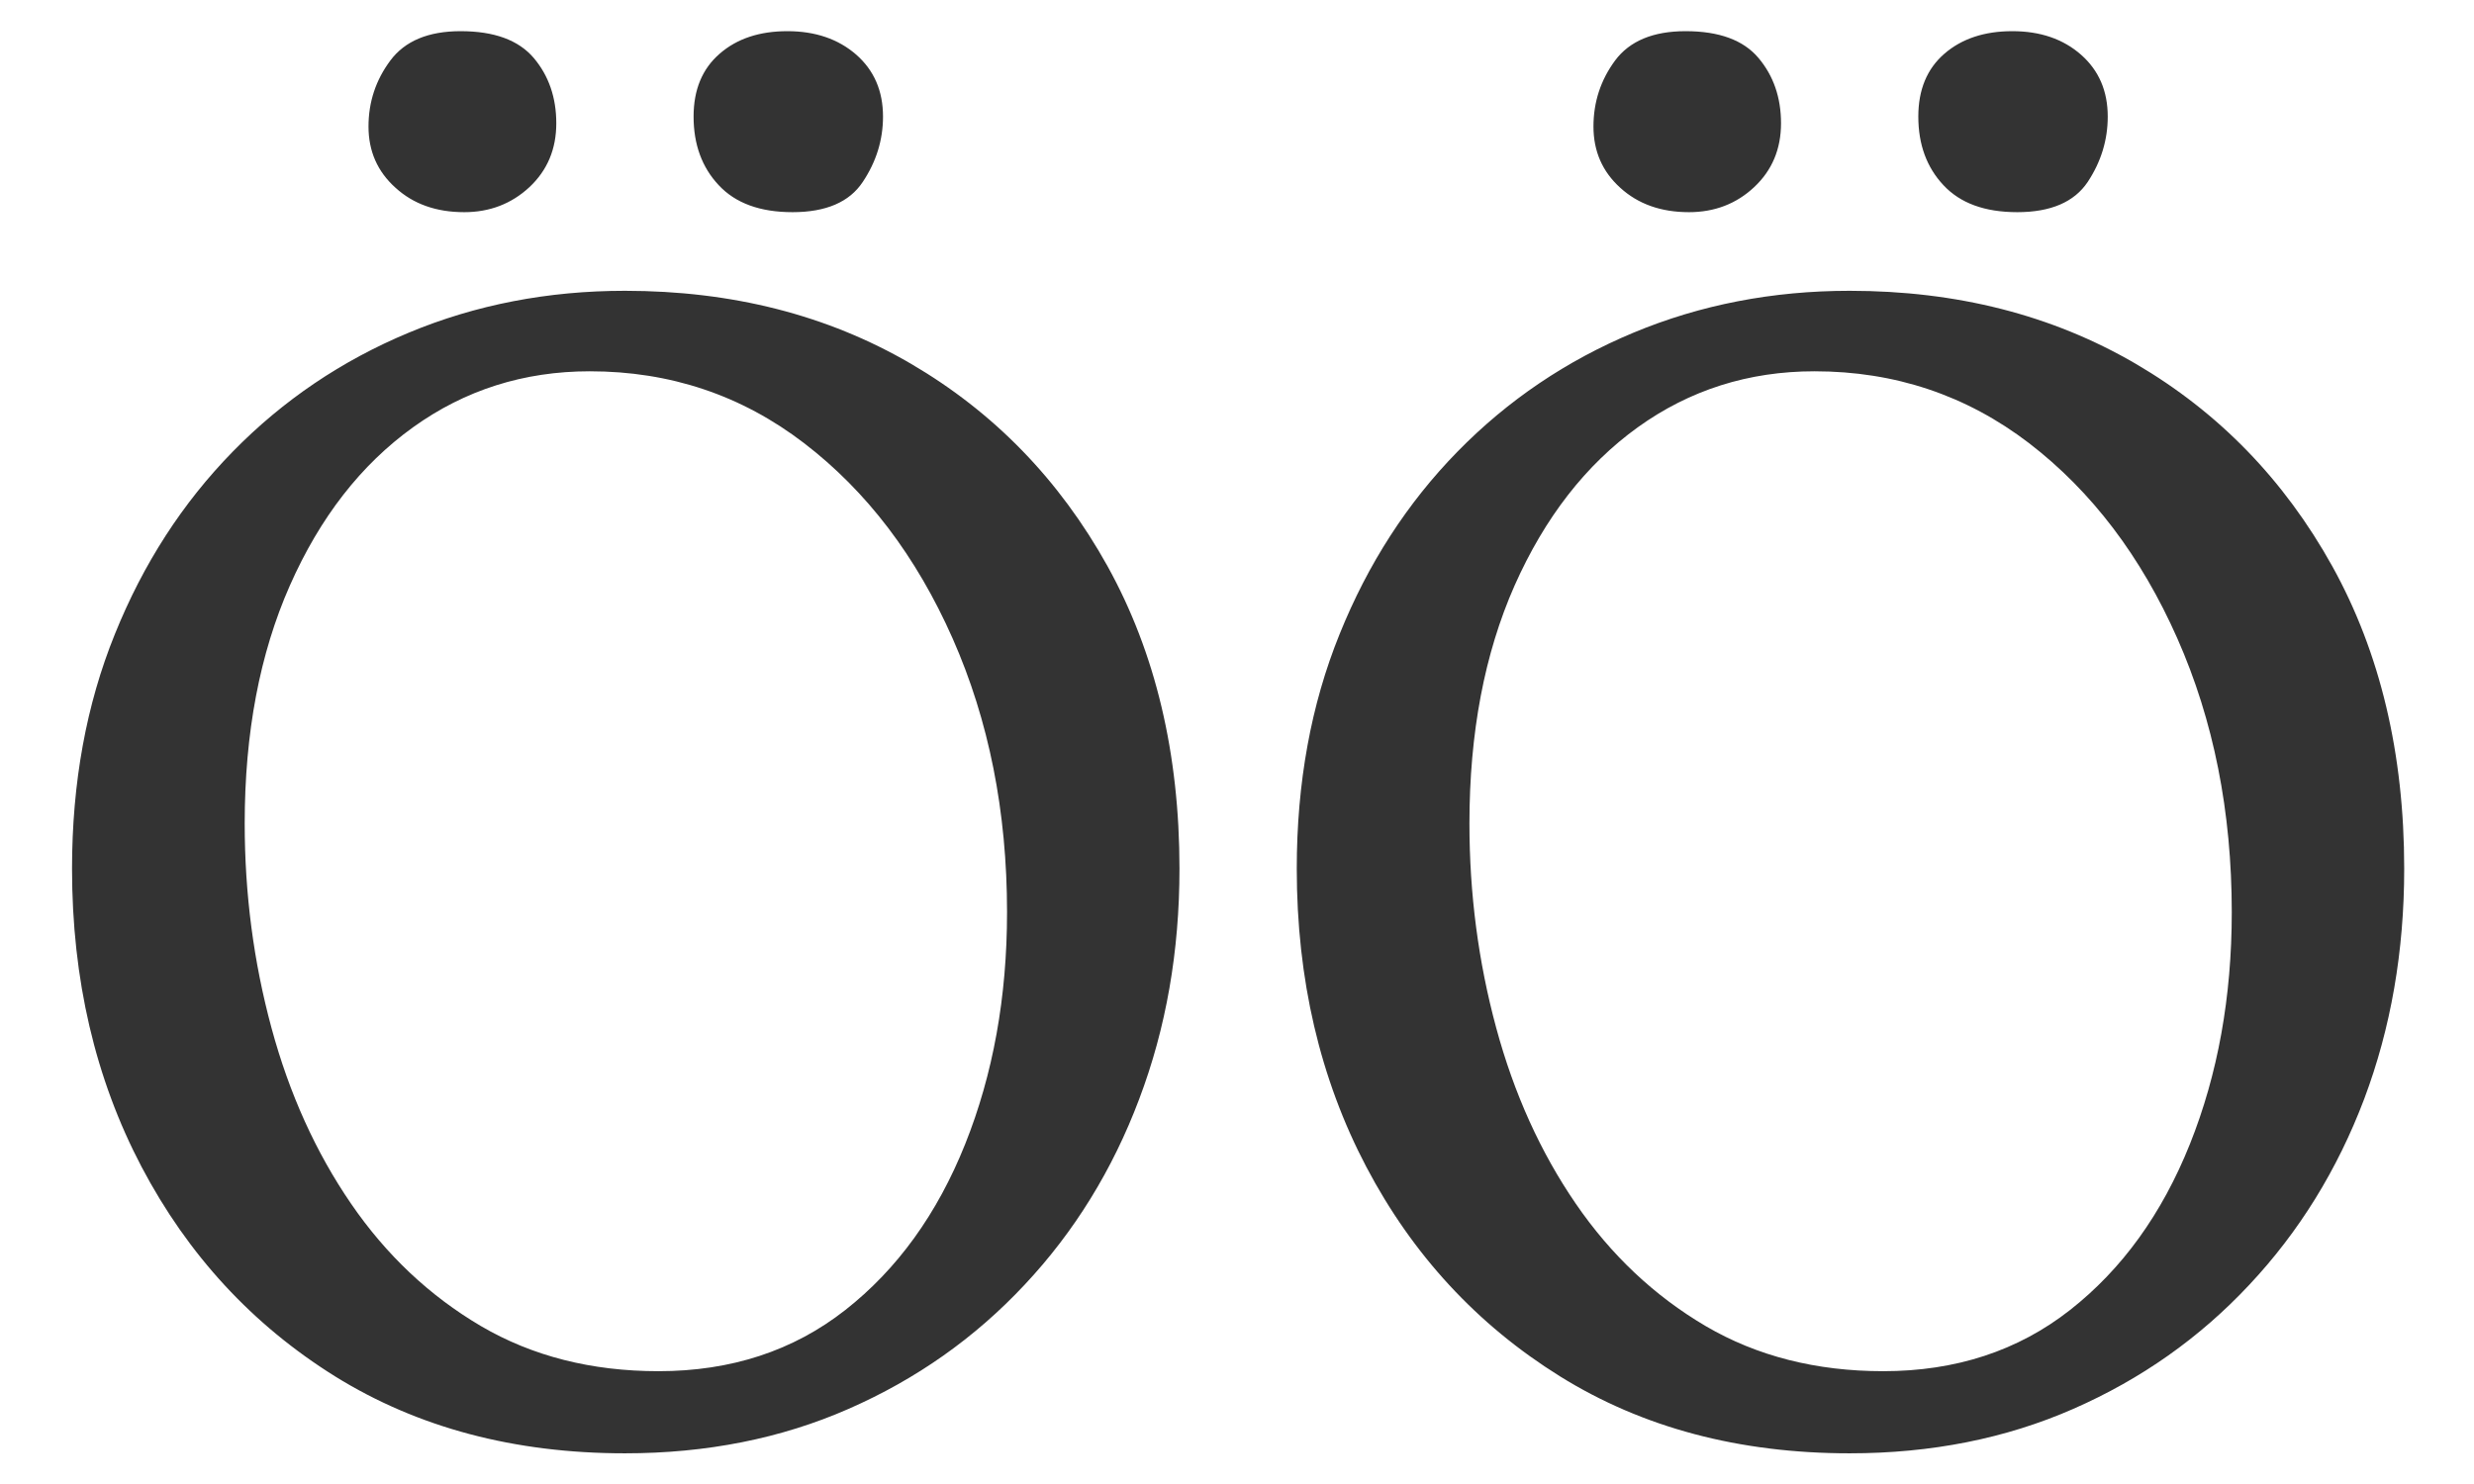 <?xml version="1.0" encoding="UTF-8" standalone="no"?>
<svg
   version="1.1"
   width="100%"
   height="100%"
   viewBox="0 0 1000 600"
   id="svg142"
   sodipodi:docname="favicon.svg"
   inkscape:version="1.2.1 (9c6d41e, 2022-07-14)"
   xmlns:inkscape="http://www.inkscape.org/namespaces/inkscape"
   xmlns:sodipodi="http://sodipodi.sourceforge.net/DTD/sodipodi-0.dtd"
   xmlns="http://www.w3.org/2000/svg"
   xmlns:svg="http://www.w3.org/2000/svg">
  <defs
     id="defs146" />
  <sodipodi:namedview
     id="namedview144"
     pagecolor="#ffffff"
     bordercolor="#999999"
     borderopacity="1"
     inkscape:showpageshadow="0"
     inkscape:pageopacity="0"
     inkscape:pagecheckerboard="0"
     inkscape:deskcolor="#d1d1d1"
     showgrid="false"
     inkscape:zoom="0.28752575"
     inkscape:cx="678.20012"
     inkscape:cy="203.46004"
     inkscape:window-width="1158"
     inkscape:window-height="827"
     inkscape:window-x="177"
     inkscape:window-y="38"
     inkscape:window-maximized="0"
     inkscape:current-layer="svg142" />
  <path
     d="m 252.601,587.593 v 0 q -67.065,0 -117.199,-31.134 -50.04,-31.228 -78.164,-84.654 -28.124,-53.52 -28.124,-120.585 v 0 q 0,-52.109 17.307,-94.813 17.213,-42.703 47.689,-73.837 30.475,-31.134 71.11,-48.065 40.634,-16.931 87.382,-16.931 v 0 q 64.996,0 115.506,29.441 50.416,29.441 79.575,81.927 29.065,52.486 29.065,122.278 v 0 q 0,50.134 -16.272,93.12 -16.178,42.986 -46.372,75.154 -30.099,32.169 -71.11,50.134 -40.916,17.966 -90.392,17.966 z m 13.545,-33.203 v 0 q 44.02,0 75.531,-24.738 31.51,-24.738 48.441,-67.065 16.931,-42.327 16.931,-93.778 v 0 q 0,-60.951 -22.01,-110.709 -22.01,-49.758 -60.011,-78.917 -37.906,-29.065 -86.63,-29.065 v 0 q -39.976,0 -71.486,22.669 -31.51,22.669 -49.758,63.961 -18.248,41.292 -18.248,96.224 v 0 q 0,42.609 10.817,82.585 10.817,39.976 32.169,71.11 21.352,31.134 52.486,49.476 31.134,18.248 71.768,18.248 z m 54.179,-468.609 v 0 q -19.659,0 -29.817,-10.911 -10.159,-10.817 -10.159,-27.748 v 0 q 0,-16.272 10.535,-25.396 10.441,-9.124 27.372,-9.124 v 0 q 16.931,0 27.842,9.5 10.817,9.5 10.817,25.02 v 0 q 0,14.203 -8.183,26.431 -8.089,12.228 -28.406,12.228 z m -132.719,0 v 0 q -16.931,0 -27.748,-9.876 -10.911,-9.782 -10.911,-24.738 v 0 q 0,-14.862 8.842,-26.713 8.842,-11.852 28.406,-11.852 v 0 q 20.317,0 29.535,10.817 9.124,10.817 9.124,26.431 v 0 q 0,15.614 -10.817,25.773 -10.911,10.159 -26.431,10.159 z m 560.035,501.812 v 0 q -67.065,0 -117.105,-31.134 -50.134,-31.228 -78.258,-84.654 -28.124,-53.52 -28.124,-120.585 v 0 q 0,-52.109 17.307,-94.813 17.213,-42.703 47.689,-73.837 30.476,-31.134 71.11,-48.065 40.634,-16.931 87.382,-16.931 v 0 q 64.996,0 115.506,29.441 50.416,29.441 79.575,81.927 29.065,52.486 29.065,122.278 v 0 q 0,50.134 -16.178,93.12 -16.272,42.986 -46.466,75.154 -30.099,32.169 -71.11,50.134 -40.916,17.966 -90.392,17.966 z m 13.545,-33.203 v 0 q 44.02,0 75.531,-24.738 31.51,-24.738 48.441,-67.065 16.931,-42.327 16.931,-93.778 v 0 q 0,-60.951 -22.01,-110.709 -22.01,-49.758 -59.916,-78.917 -38,-29.065 -86.724,-29.065 v 0 q -39.976,0 -71.486,22.669 -31.416,22.669 -49.758,63.961 -18.248,41.292 -18.248,96.224 v 0 q 0,42.609 10.817,82.585 10.817,39.976 32.169,71.11 21.352,31.134 52.486,49.476 31.134,18.248 71.768,18.248 z m 54.179,-468.609 v 0 q -19.659,0 -29.817,-10.911 -10.159,-10.817 -10.159,-27.748 v 0 q 0,-16.272 10.535,-25.396 10.535,-9.124 27.466,-9.124 v 0 q 16.931,0 27.748,9.5 10.817,9.5 10.817,25.02 v 0 q 0,14.203 -8.089,26.431 -8.183,12.228 -28.5,12.228 z m -132.719,0 v 0 q -16.931,0 -27.748,-9.876 -10.817,-9.782 -10.817,-24.738 v 0 q 0,-14.862 8.748,-26.713 8.842,-11.852 28.5,-11.852 v 0 q 20.317,0 29.441,10.817 9.124,10.817 9.124,26.431 v 0 q 0,15.614 -10.817,25.773 -10.817,10.159 -26.431,10.159 z"
     fill="#333333"
     id="path136"
     style="stroke-width:3.833" />
  <path
     d=""
     fill="#000000"
     id="path138"
     style="stroke-width:3.833" />
</svg>
